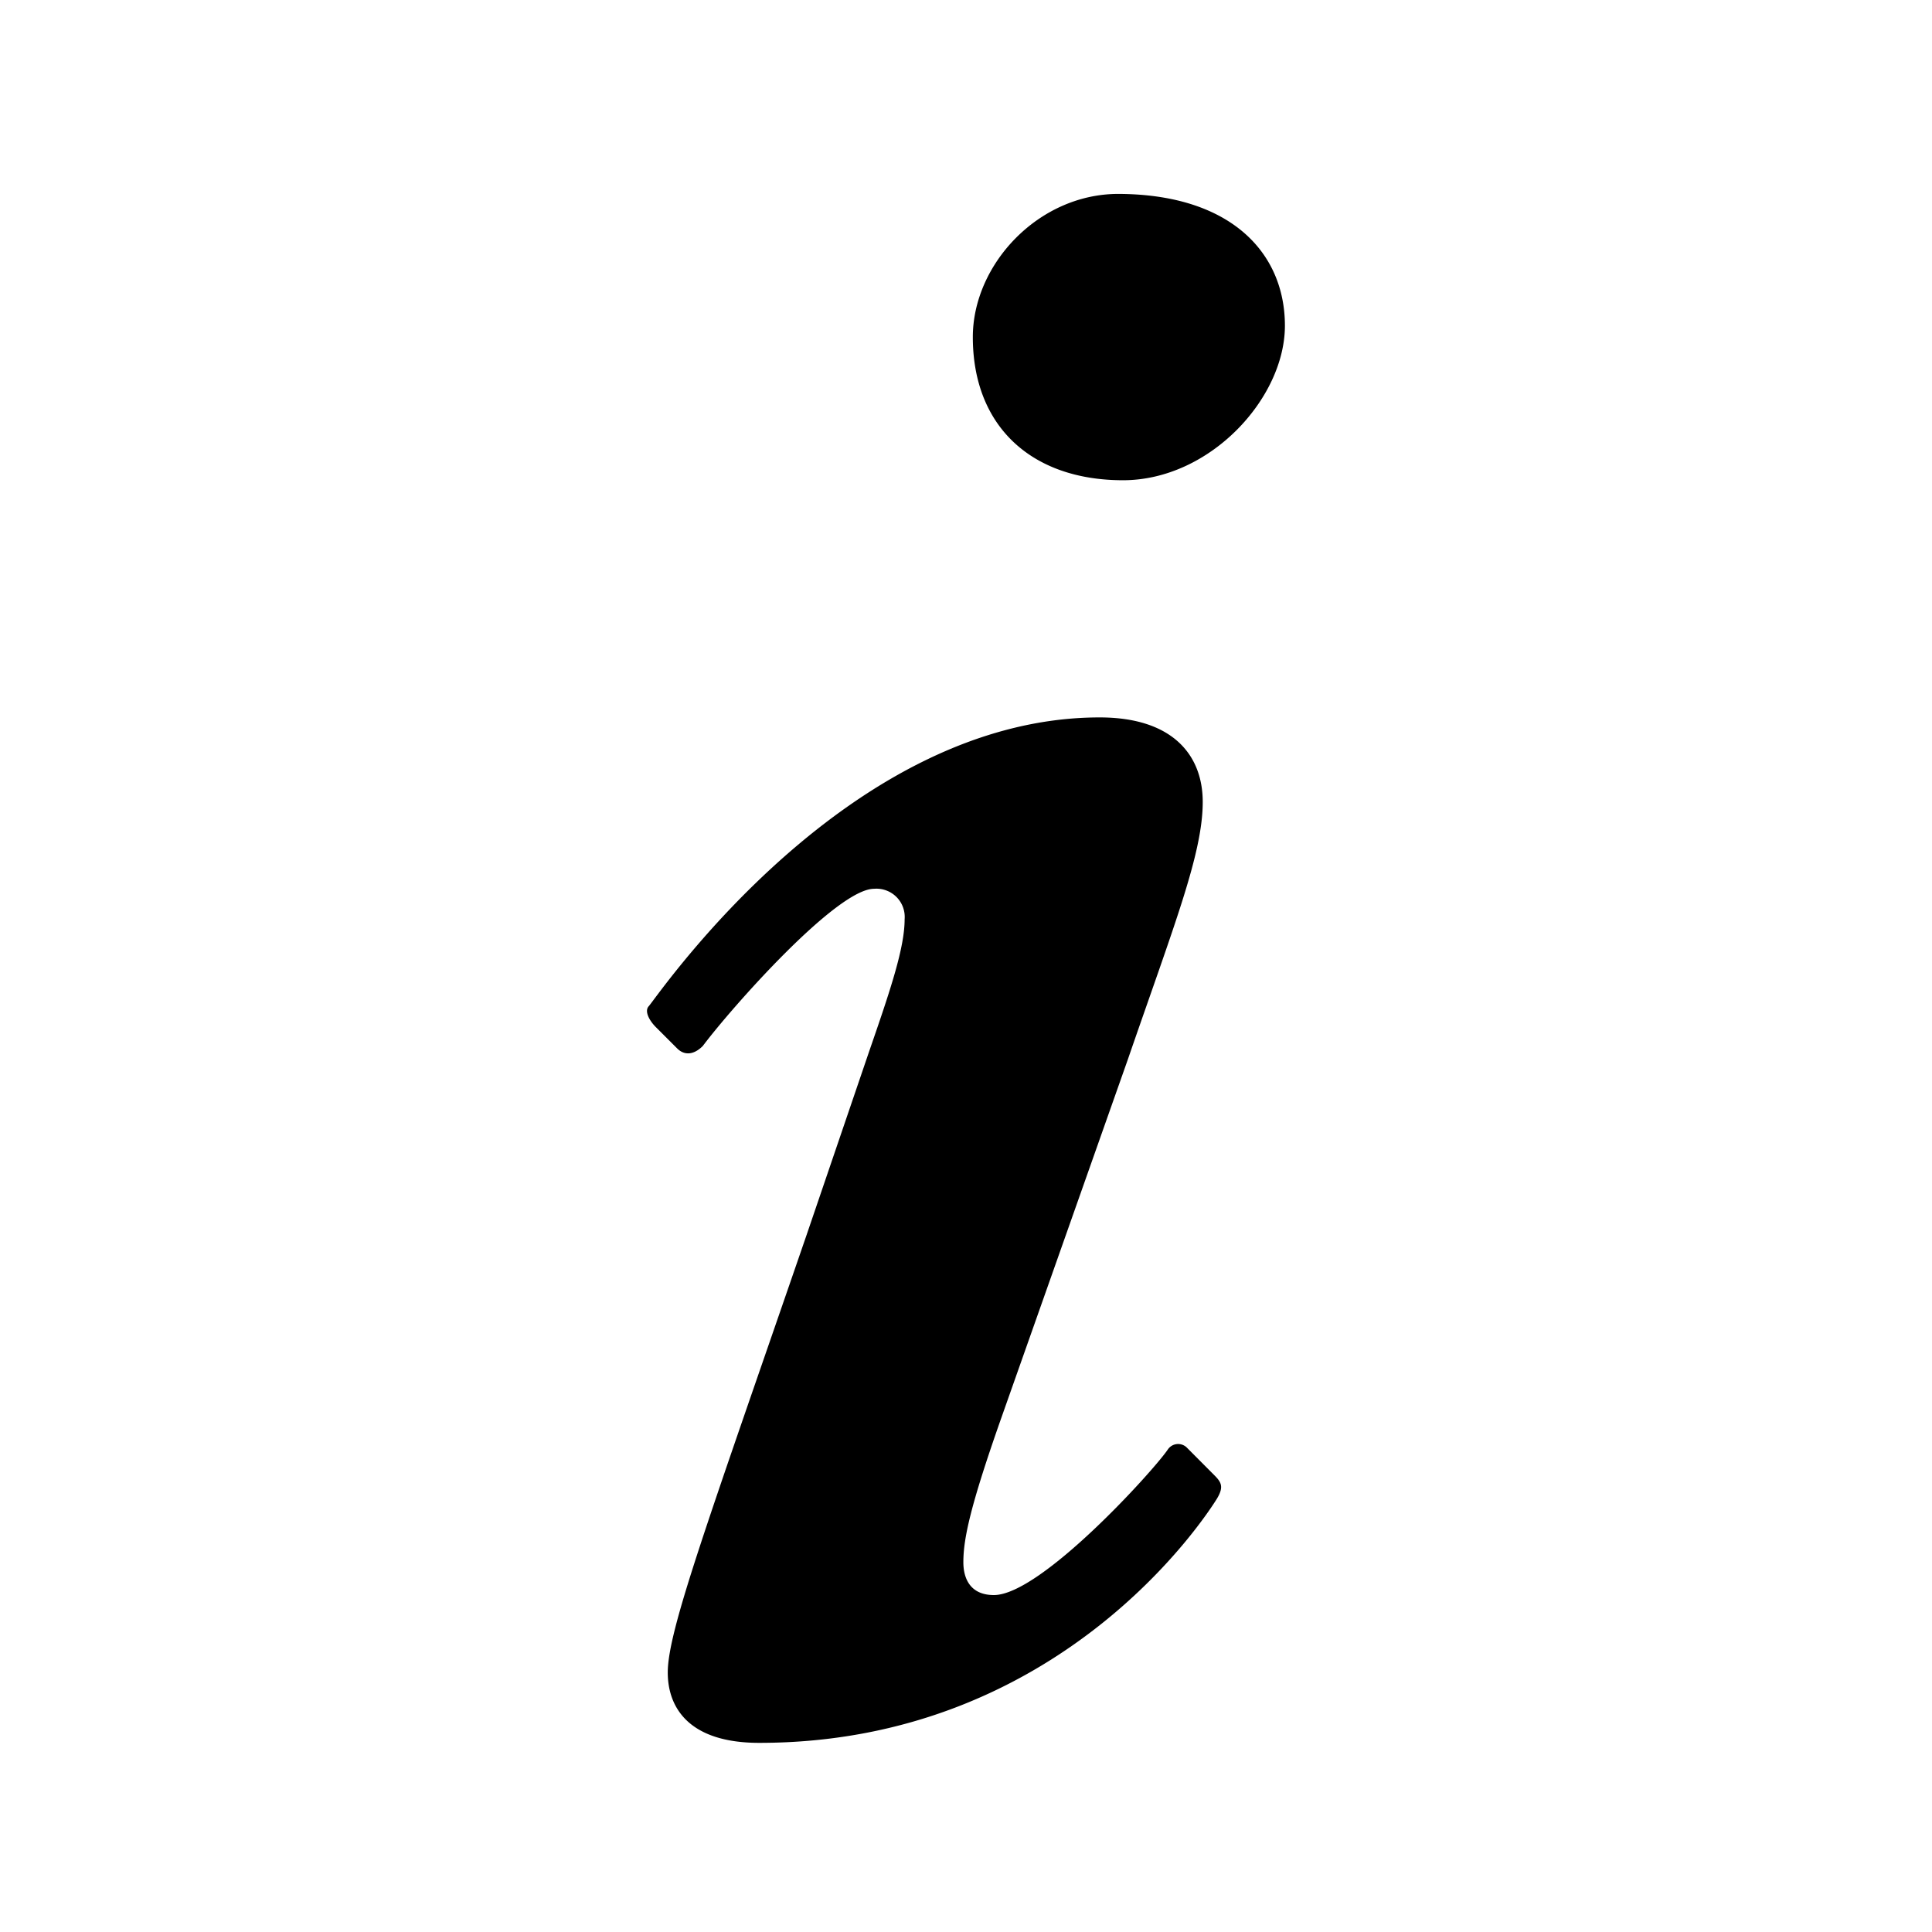 <svg xmlns="http://www.w3.org/2000/svg" viewBox="0 0 300 300"><title>icone-loppure-75</title><g id="Generali"><path d="M188.59,229.1c1.09,1.09,1.46,1.82.36,3.64-1.82,2.91-24.41,37.89-71.05,37.89-10.93,0-14.21-5.47-14.21-10.93,0-6.56,6.19-23.32,21.5-67.77L135,163.15c3.28-9.47,5.47-16,5.47-20.4a4.39,4.39,0,0,0-4.74-4.74c-5.83,0-22.23,18.58-26.6,24.41-1.46,1.46-2.92,1.46-4,.36l-3.28-3.28c-1.09-1.09-1.82-2.55-1.09-3.28,1.82-2.19,31-44.82,70-44.82,11.3,0,16,5.83,16,13.12,0,8-4.37,18.95-11.66,40.08l-19.68,55.75c-4.74,13.48-5.83,18.58-5.83,22.23,0,2.55,1.09,5.1,4.74,5.1,7.29,0,24.78-19.31,27-22.59a1.93,1.93,0,0,1,2.91-.36ZM199.52,50.57c0,11.29-11.66,24-25.14,24-14.21,0-23.32-8.38-23.32-22.23,0-11.3,10.2-22.23,22.59-22.23C191.14,30.16,199.52,39.27,199.52,50.57Z"/></g></svg>